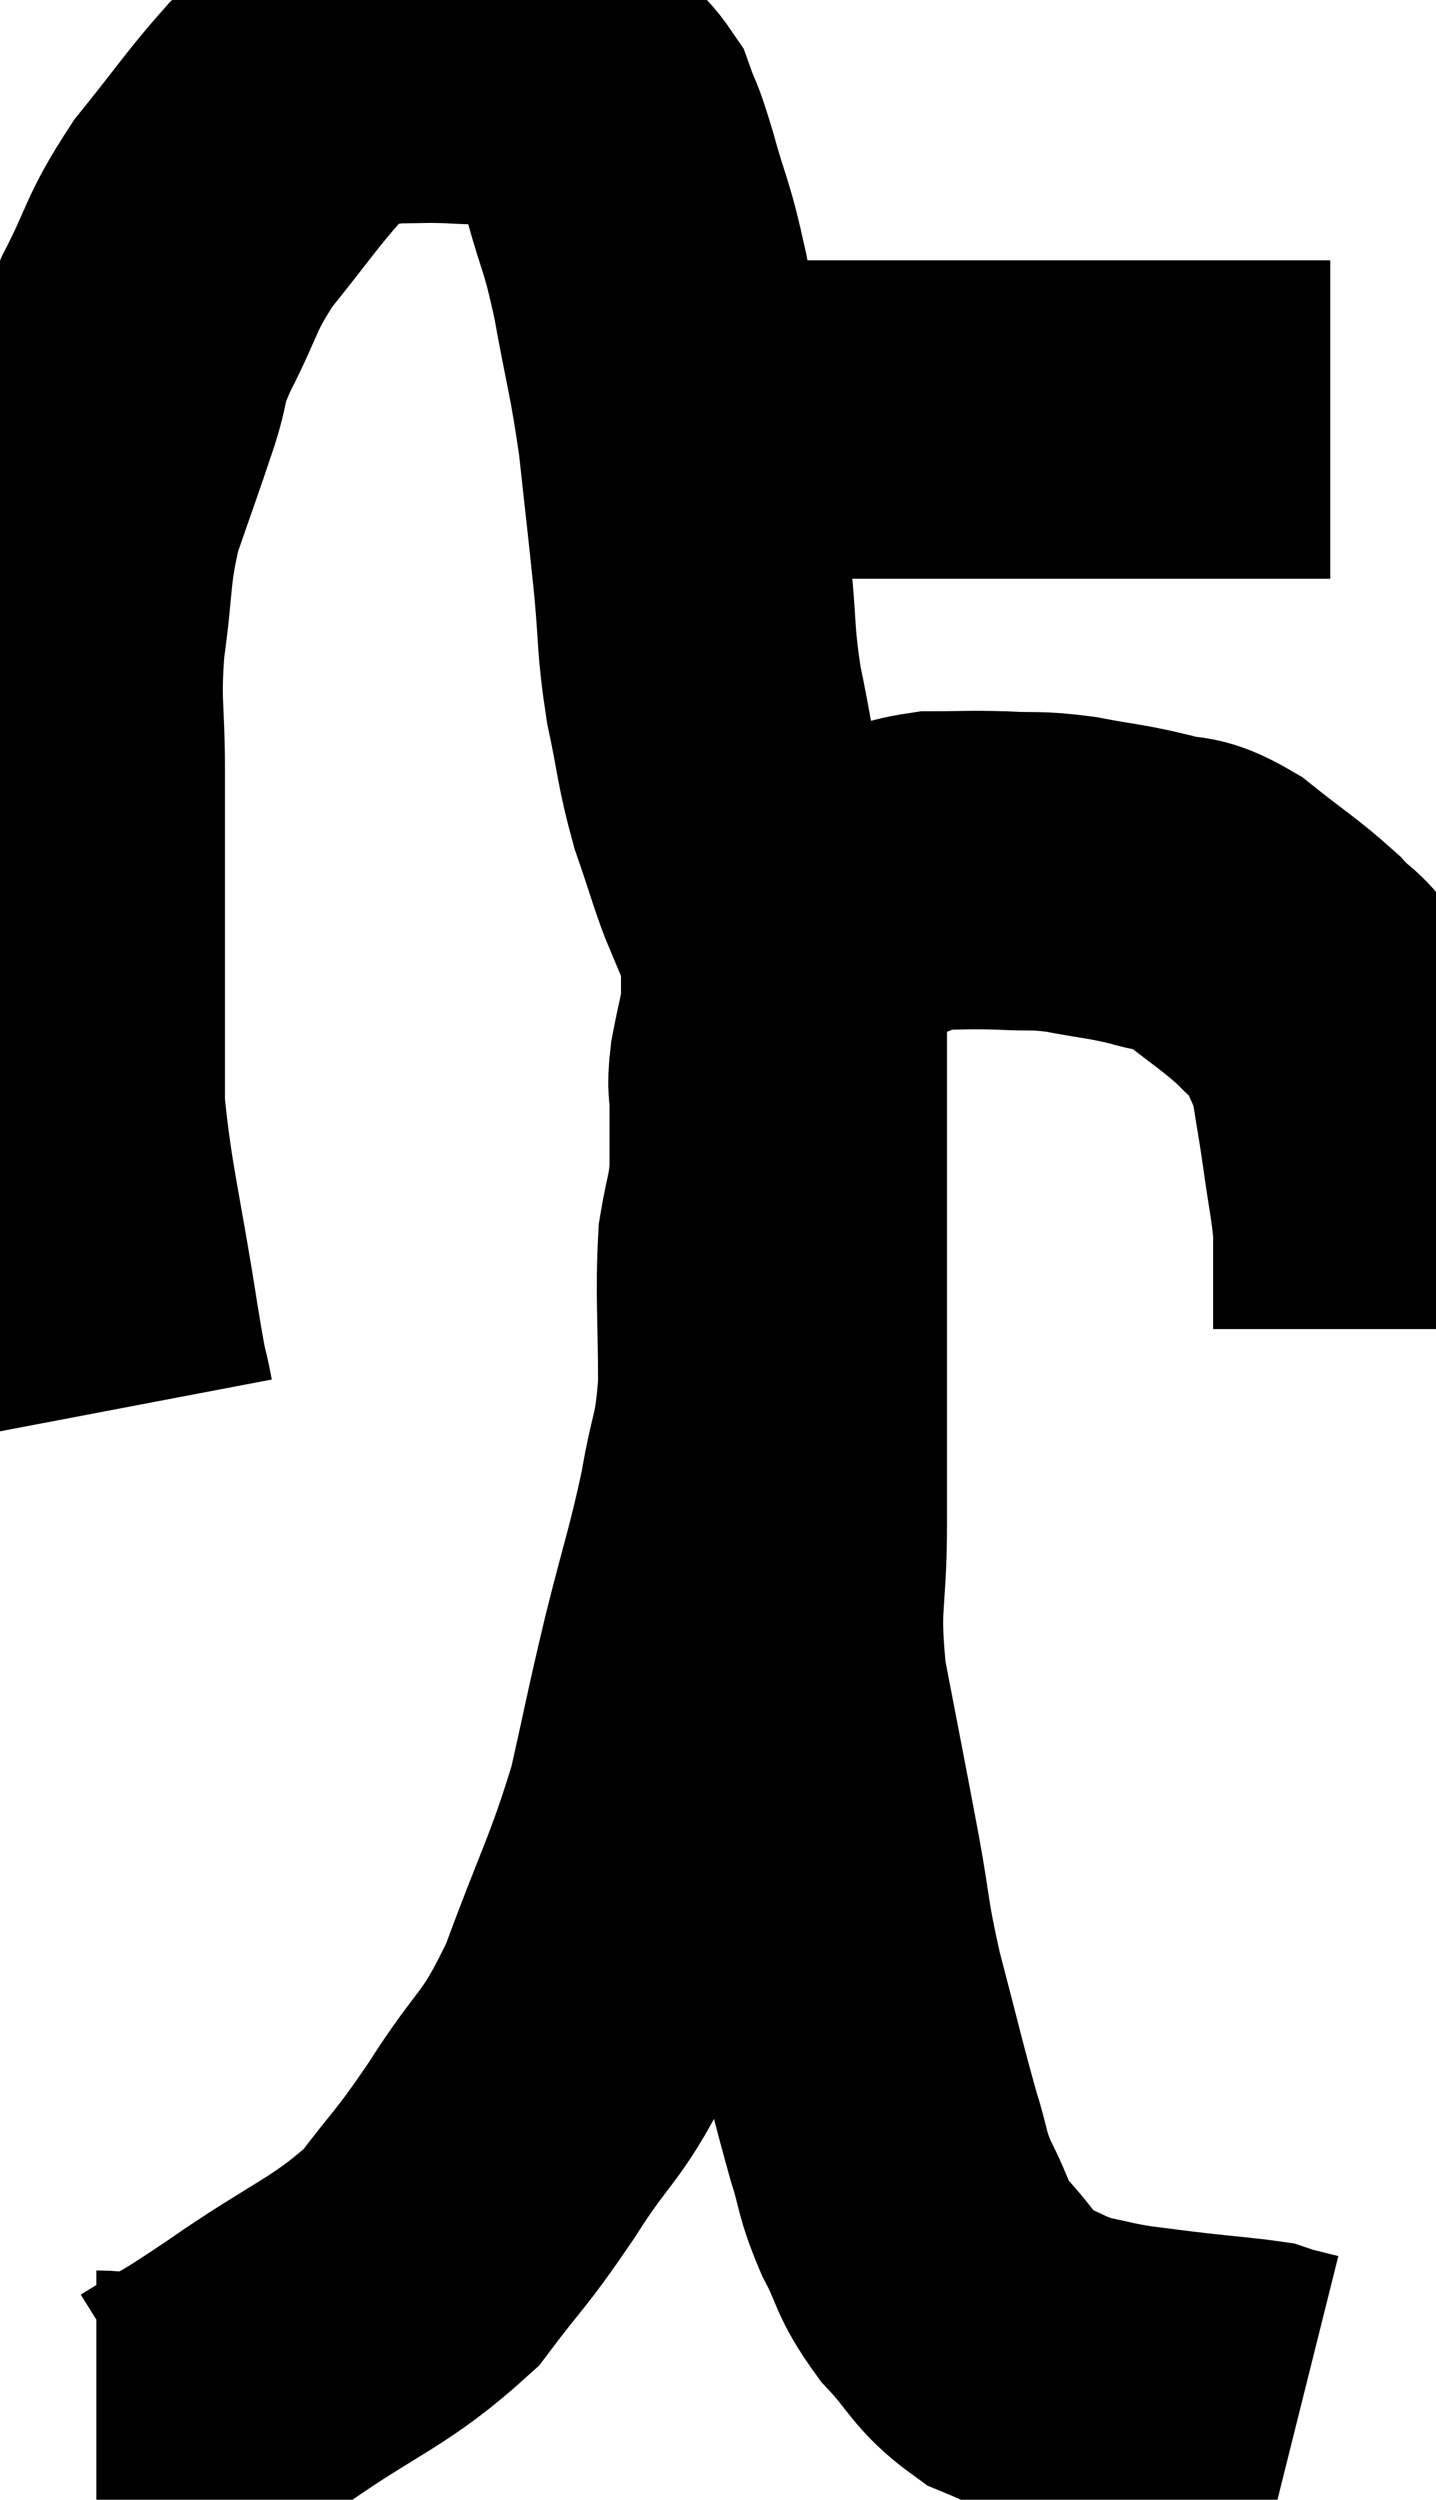 <svg xmlns="http://www.w3.org/2000/svg" viewBox="11.267 4.273 22.553 39.247" width="22.553" height="39.247"><path d="M 13.08 26.4 C 12.96 25.77, 13.035 26.325, 12.84 25.14 C 12.57 23.4, 12.435 23.01, 12.3 21.66 C 12.3 20.7, 12.3 20.67, 12.3 19.74 C 12.3 18.84, 12.3 18.78, 12.3 17.94 C 12.3 17.16, 12.3 17.28, 12.3 16.38 C 12.3 15.36, 12.225 15.375, 12.3 14.34 C 12.45 13.29, 12.375 13.2, 12.6 12.24 C 12.9 11.37, 12.96 11.22, 13.2 10.5 C 13.38 9.93, 13.245 10.08, 13.56 9.36 C 14.01 8.49, 13.92 8.445, 14.46 7.62 C 15.09 6.84, 15.24 6.6, 15.72 6.06 C 16.05 5.76, 15.945 5.655, 16.38 5.46 C 16.92 5.37, 16.965 5.325, 17.46 5.28 C 17.91 5.28, 17.895 5.265, 18.36 5.28 C 18.84 5.31, 18.915 5.28, 19.32 5.34 C 19.65 5.43, 19.635 5.31, 19.98 5.52 C 20.34 5.85, 20.445 5.805, 20.7 6.18 C 20.85 6.6, 20.805 6.375, 21 7.02 C 21.24 7.89, 21.255 7.74, 21.48 8.76 C 21.69 9.93, 21.735 9.96, 21.9 11.1 C 22.02 12.21, 22.035 12.3, 22.14 13.32 C 22.23 14.25, 22.185 14.295, 22.32 15.18 C 22.5 16.02, 22.47 16.095, 22.68 16.86 C 22.92 17.55, 22.995 17.85, 23.16 18.24 C 23.25 18.33, 23.205 18.315, 23.34 18.42 C 23.52 18.54, 23.295 18.705, 23.7 18.66 C 24.33 18.45, 24.405 18.42, 24.96 18.24 C 25.44 18.09, 25.41 18.015, 25.92 17.94 C 26.46 17.94, 26.46 17.925, 27 17.94 C 27.54 17.97, 27.495 17.925, 28.08 18 C 28.71 18.12, 28.785 18.105, 29.34 18.24 C 29.82 18.39, 29.76 18.225, 30.3 18.54 C 30.9 19.02, 31.05 19.095, 31.5 19.5 C 31.8 19.83, 31.86 19.755, 32.1 20.16 C 32.28 20.64, 32.325 20.595, 32.46 21.12 C 32.55 21.69, 32.55 21.645, 32.64 22.26 C 32.73 22.92, 32.775 23.055, 32.82 23.58 C 32.82 23.97, 32.82 24.015, 32.82 24.36 C 32.82 24.66, 32.82 24.81, 32.82 24.96 C 32.82 24.96, 32.82 24.915, 32.82 24.96 L 32.82 25.14" fill="none" stroke="black" stroke-width="5"></path><path d="M 21.72 10.86 C 22.08 10.86, 21.915 10.86, 22.44 10.86 C 23.13 10.86, 23.04 10.86, 23.82 10.86 C 24.69 10.86, 24.66 10.86, 25.56 10.86 C 26.49 10.86, 26.505 10.86, 27.42 10.86 C 28.32 10.86, 28.5 10.86, 29.22 10.86 C 29.76 10.86, 29.835 10.86, 30.3 10.86 C 30.69 10.86, 30.66 10.86, 31.08 10.86 C 31.53 10.86, 31.71 10.86, 31.98 10.86 L 32.16 10.86" fill="none" stroke="black" stroke-width="5"></path><path d="M 12.78 42.42 C 13.32 42.42, 13.23 42.645, 13.86 42.42 C 14.58 41.97, 14.295 42.195, 15.3 41.52 C 16.59 40.62, 16.92 40.59, 17.88 39.72 C 18.51 38.88, 18.465 39.03, 19.14 38.04 C 19.86 36.9, 19.935 37.11, 20.58 35.76 C 21.15 34.2, 21.3 34.02, 21.72 32.64 C 21.99 31.44, 21.975 31.44, 22.26 30.24 C 22.56 29.04, 22.635 28.89, 22.86 27.84 C 23.01 26.94, 23.085 27.06, 23.16 26.04 C 23.16 24.9, 23.115 24.6, 23.16 23.76 C 23.25 23.22, 23.295 23.22, 23.34 22.68 C 23.34 22.14, 23.34 22.02, 23.34 21.6 C 23.34 21.3, 23.295 21.39, 23.34 21 C 23.43 20.52, 23.475 20.43, 23.52 20.04 C 23.52 19.74, 23.52 19.59, 23.52 19.44 C 23.52 19.44, 23.52 19.515, 23.52 19.44 C 23.52 19.29, 23.52 19.215, 23.52 19.14 C 23.52 19.14, 23.52 19.14, 23.52 19.14 C 23.52 19.14, 23.52 19.14, 23.52 19.14 C 23.52 19.14, 23.49 19.125, 23.52 19.14 C 23.58 19.17, 23.61 18.99, 23.64 19.2 C 23.64 19.59, 23.64 19.485, 23.64 19.98 C 23.64 20.58, 23.64 20.565, 23.64 21.18 C 23.64 21.81, 23.64 21.585, 23.64 22.44 C 23.64 23.52, 23.64 23.565, 23.64 24.6 C 23.64 25.59, 23.64 25.68, 23.64 26.58 C 23.64 27.39, 23.64 27.165, 23.64 28.2 C 23.64 29.46, 23.505 29.385, 23.64 30.72 C 23.91 32.13, 23.955 32.34, 24.18 33.54 C 24.36 34.53, 24.3 34.455, 24.54 35.52 C 24.84 36.66, 24.9 36.945, 25.14 37.8 C 25.32 38.37, 25.26 38.37, 25.5 38.94 C 25.8 39.51, 25.71 39.54, 26.1 40.08 C 26.58 40.59, 26.565 40.74, 27.06 41.1 C 27.57 41.31, 27.6 41.37, 28.08 41.52 C 28.53 41.61, 28.515 41.625, 28.98 41.7 C 29.46 41.76, 29.43 41.76, 29.94 41.82 C 30.48 41.88, 30.705 41.895, 31.02 41.94 C 31.11 41.97, 31.035 41.955, 31.2 42 C 31.44 42.06, 31.56 42.09, 31.68 42.12 L 31.68 42.12" fill="none" stroke="black" stroke-width="5"></path></svg>